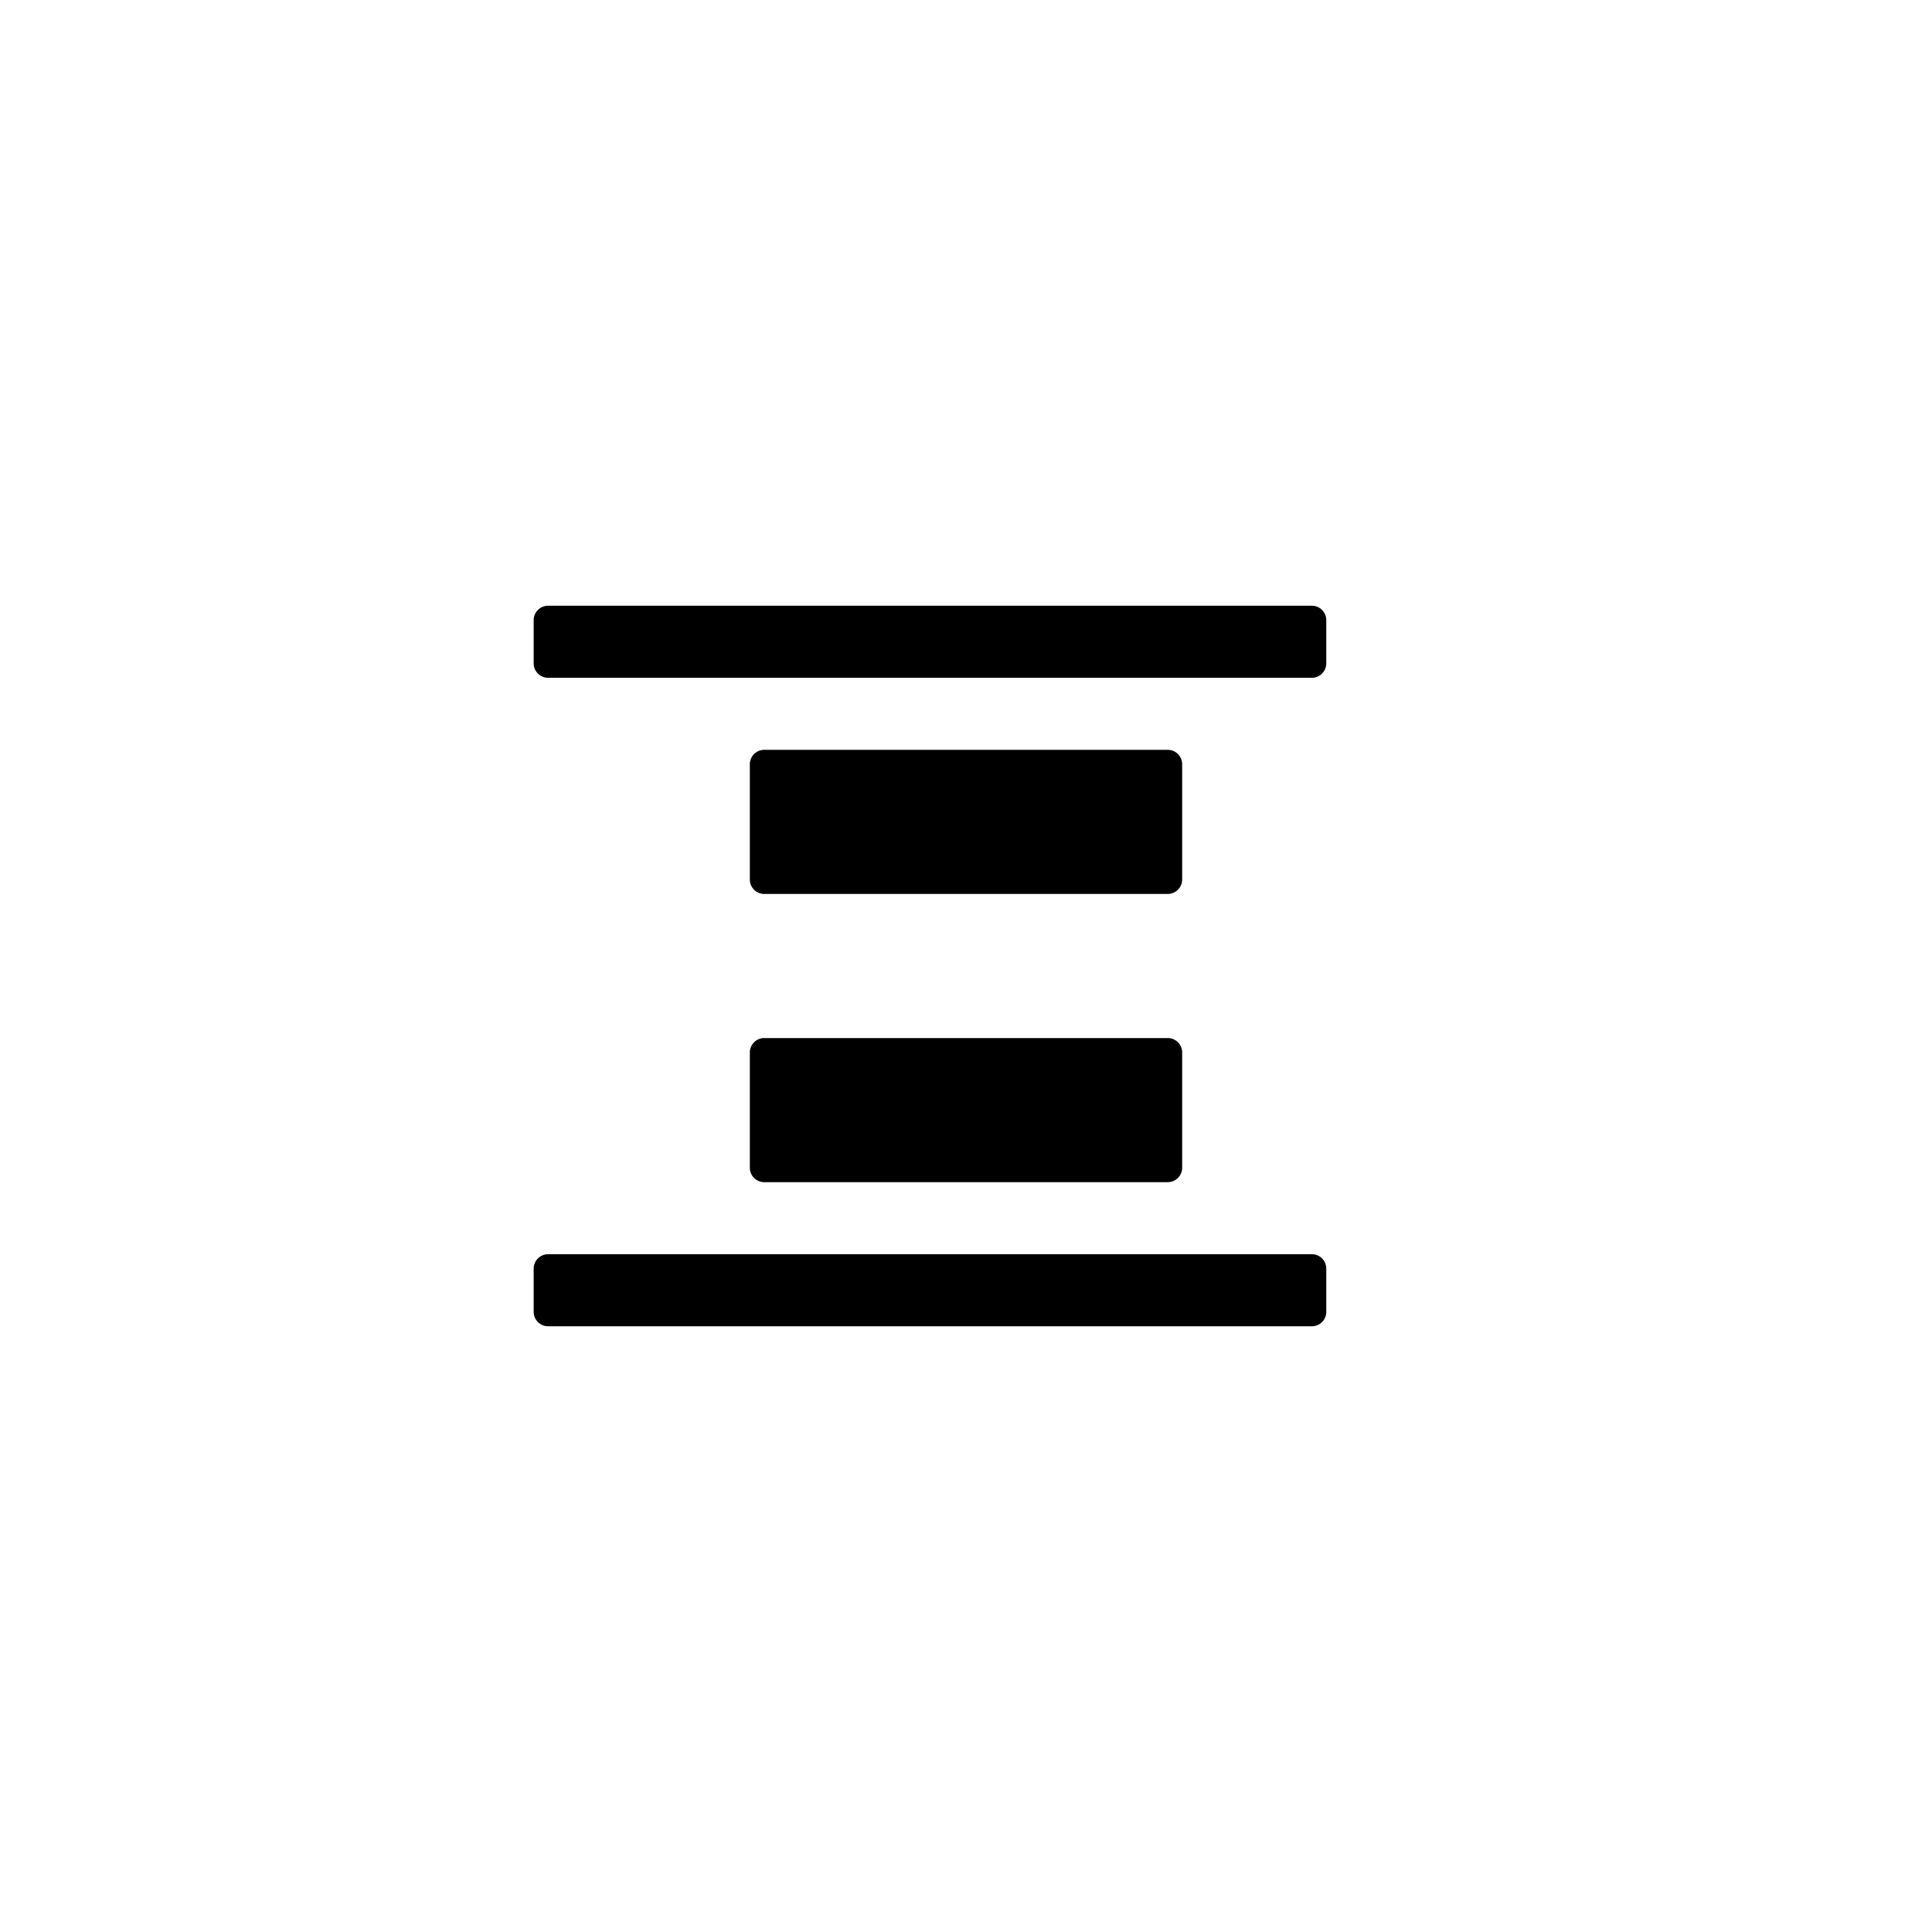 <?xml version="1.0" standalone="no"?><!DOCTYPE svg PUBLIC "-//W3C//DTD SVG 1.1//EN" "http://www.w3.org/Graphics/SVG/1.1/DTD/svg11.dtd"><svg t="1712024569215" class="icon" viewBox="0 0 1024 1024" version="1.1" xmlns="http://www.w3.org/2000/svg" p-id="2032" xmlns:xlink="http://www.w3.org/1999/xlink" width="16" height="16"><path d="M405.068 626.57L618.932 626.57a7.638 7.638 0 0 0 7.638-7.638L626.57 557.828a7.638 7.638 0 0 0-7.638-7.638l-213.864 0c-4.201 0-7.638 3.437-7.638 7.638l0 61.104a7.638 7.638 0 0 0 7.638 7.638z m1e-8-152.76L618.932 473.81a7.638 7.638 0 0 0 7.638-7.638L626.57 405.068a7.638 7.638 0 0 0-7.638-7.638l-213.864 0c-4.201 0-7.638 3.437-7.638 7.638l0 61.104a7.638 7.638 0 0 0 7.638 7.638zM702.95 695.312l0-22.914a7.638 7.638 0 0 0-7.638-7.638l-404.814 0c-4.201 0-7.638 3.437-7.638 7.638l0 22.914a7.638 7.638 0 0 0 7.638 7.638L695.312 702.95a7.638 7.638 0 0 0 7.638-7.638z m0-343.71l0-22.914a7.638 7.638 0 0 0-7.638-7.638l-404.814 0c-4.201 0-7.638 3.437-7.638 7.638l0 22.914a7.638 7.638 0 0 0 7.638 7.638L695.312 359.24a7.638 7.638 0 0 0 7.638-7.638z" p-id="2033" data-spm-anchor-id="a313x.manage_type_myprojects.0.i1.63203a81KgmuOW" class=""></path></svg>